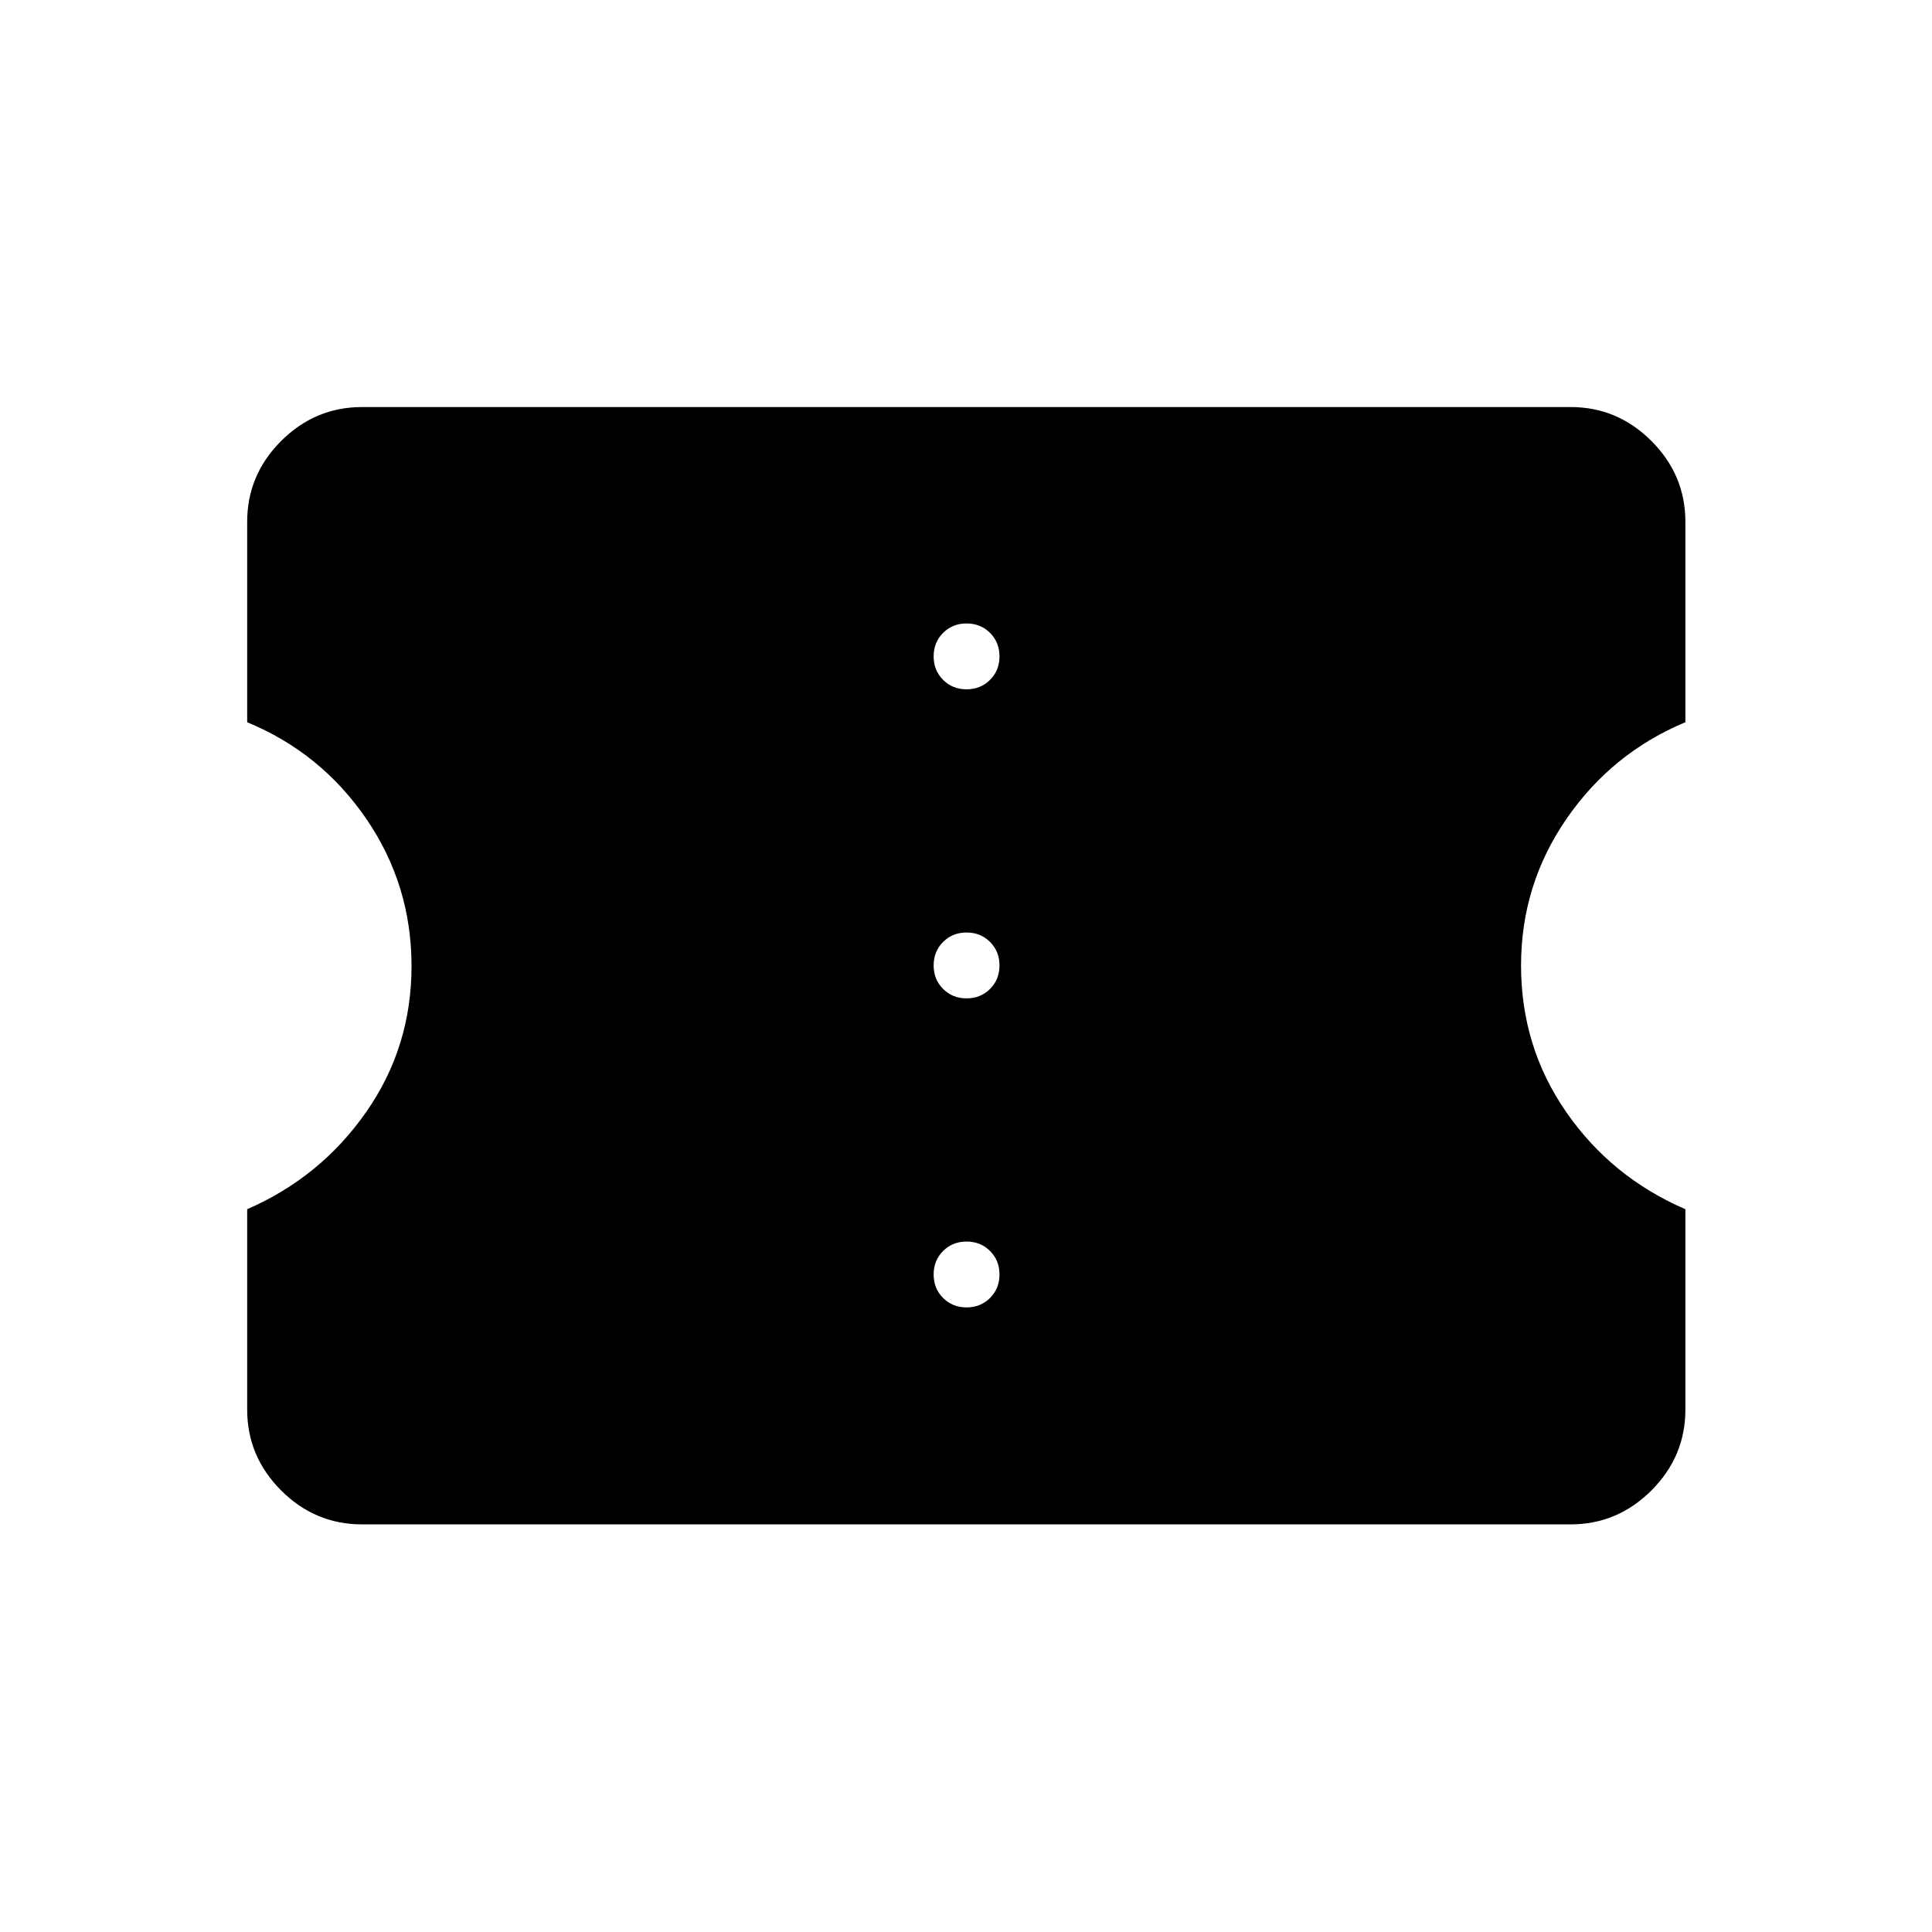 <svg xmlns="http://www.w3.org/2000/svg" height="40" viewBox="0 -960 960 960" width="40"><path d="M480.28-310.36q6.98 0 11.67-4.69 4.69-4.69 4.69-11.67 0-6.97-4.69-11.66-4.69-4.7-11.67-4.7-6.97 0-11.66 4.69-4.7 4.69-4.7 11.67 0 6.98 4.69 11.67 4.69 4.69 11.67 4.69Zm0-153.56q6.98 0 11.67-4.69 4.69-4.69 4.69-11.67 0-6.98-4.69-11.67-4.69-4.69-11.67-4.69-6.97 0-11.66 4.69-4.7 4.69-4.7 11.67 0 6.97 4.69 11.66 4.69 4.7 11.67 4.7Zm0-153.57q6.98 0 11.67-4.69 4.69-4.69 4.69-11.66 0-6.98-4.69-11.67-4.69-4.7-11.67-4.7-6.97 0-11.66 4.69-4.7 4.69-4.7 11.67 0 6.98 4.69 11.67 4.69 4.69 11.67 4.69Zm300.13 414.95H179.87q-23.3 0-40.18-16.87-16.87-16.88-16.87-40.18v-99.56q36.44-15.85 59.05-48.17 22.62-32.31 22.62-72.63 0-40.32-22.47-73.16-22.47-32.84-59.2-48.02v-99.56q0-23.31 16.87-40.18 16.88-16.87 40.18-16.87h600.54q23.3 0 40.18 16.87 16.87 16.87 16.87 40.18v99.56q-36.43 15.18-59.05 47.96-22.61 32.78-22.61 72.92 0 40.44 22.46 72.85 22.47 32.4 59.2 48.25v99.56q0 23.3-16.87 40.18-16.88 16.87-40.18 16.87Z"/></svg>